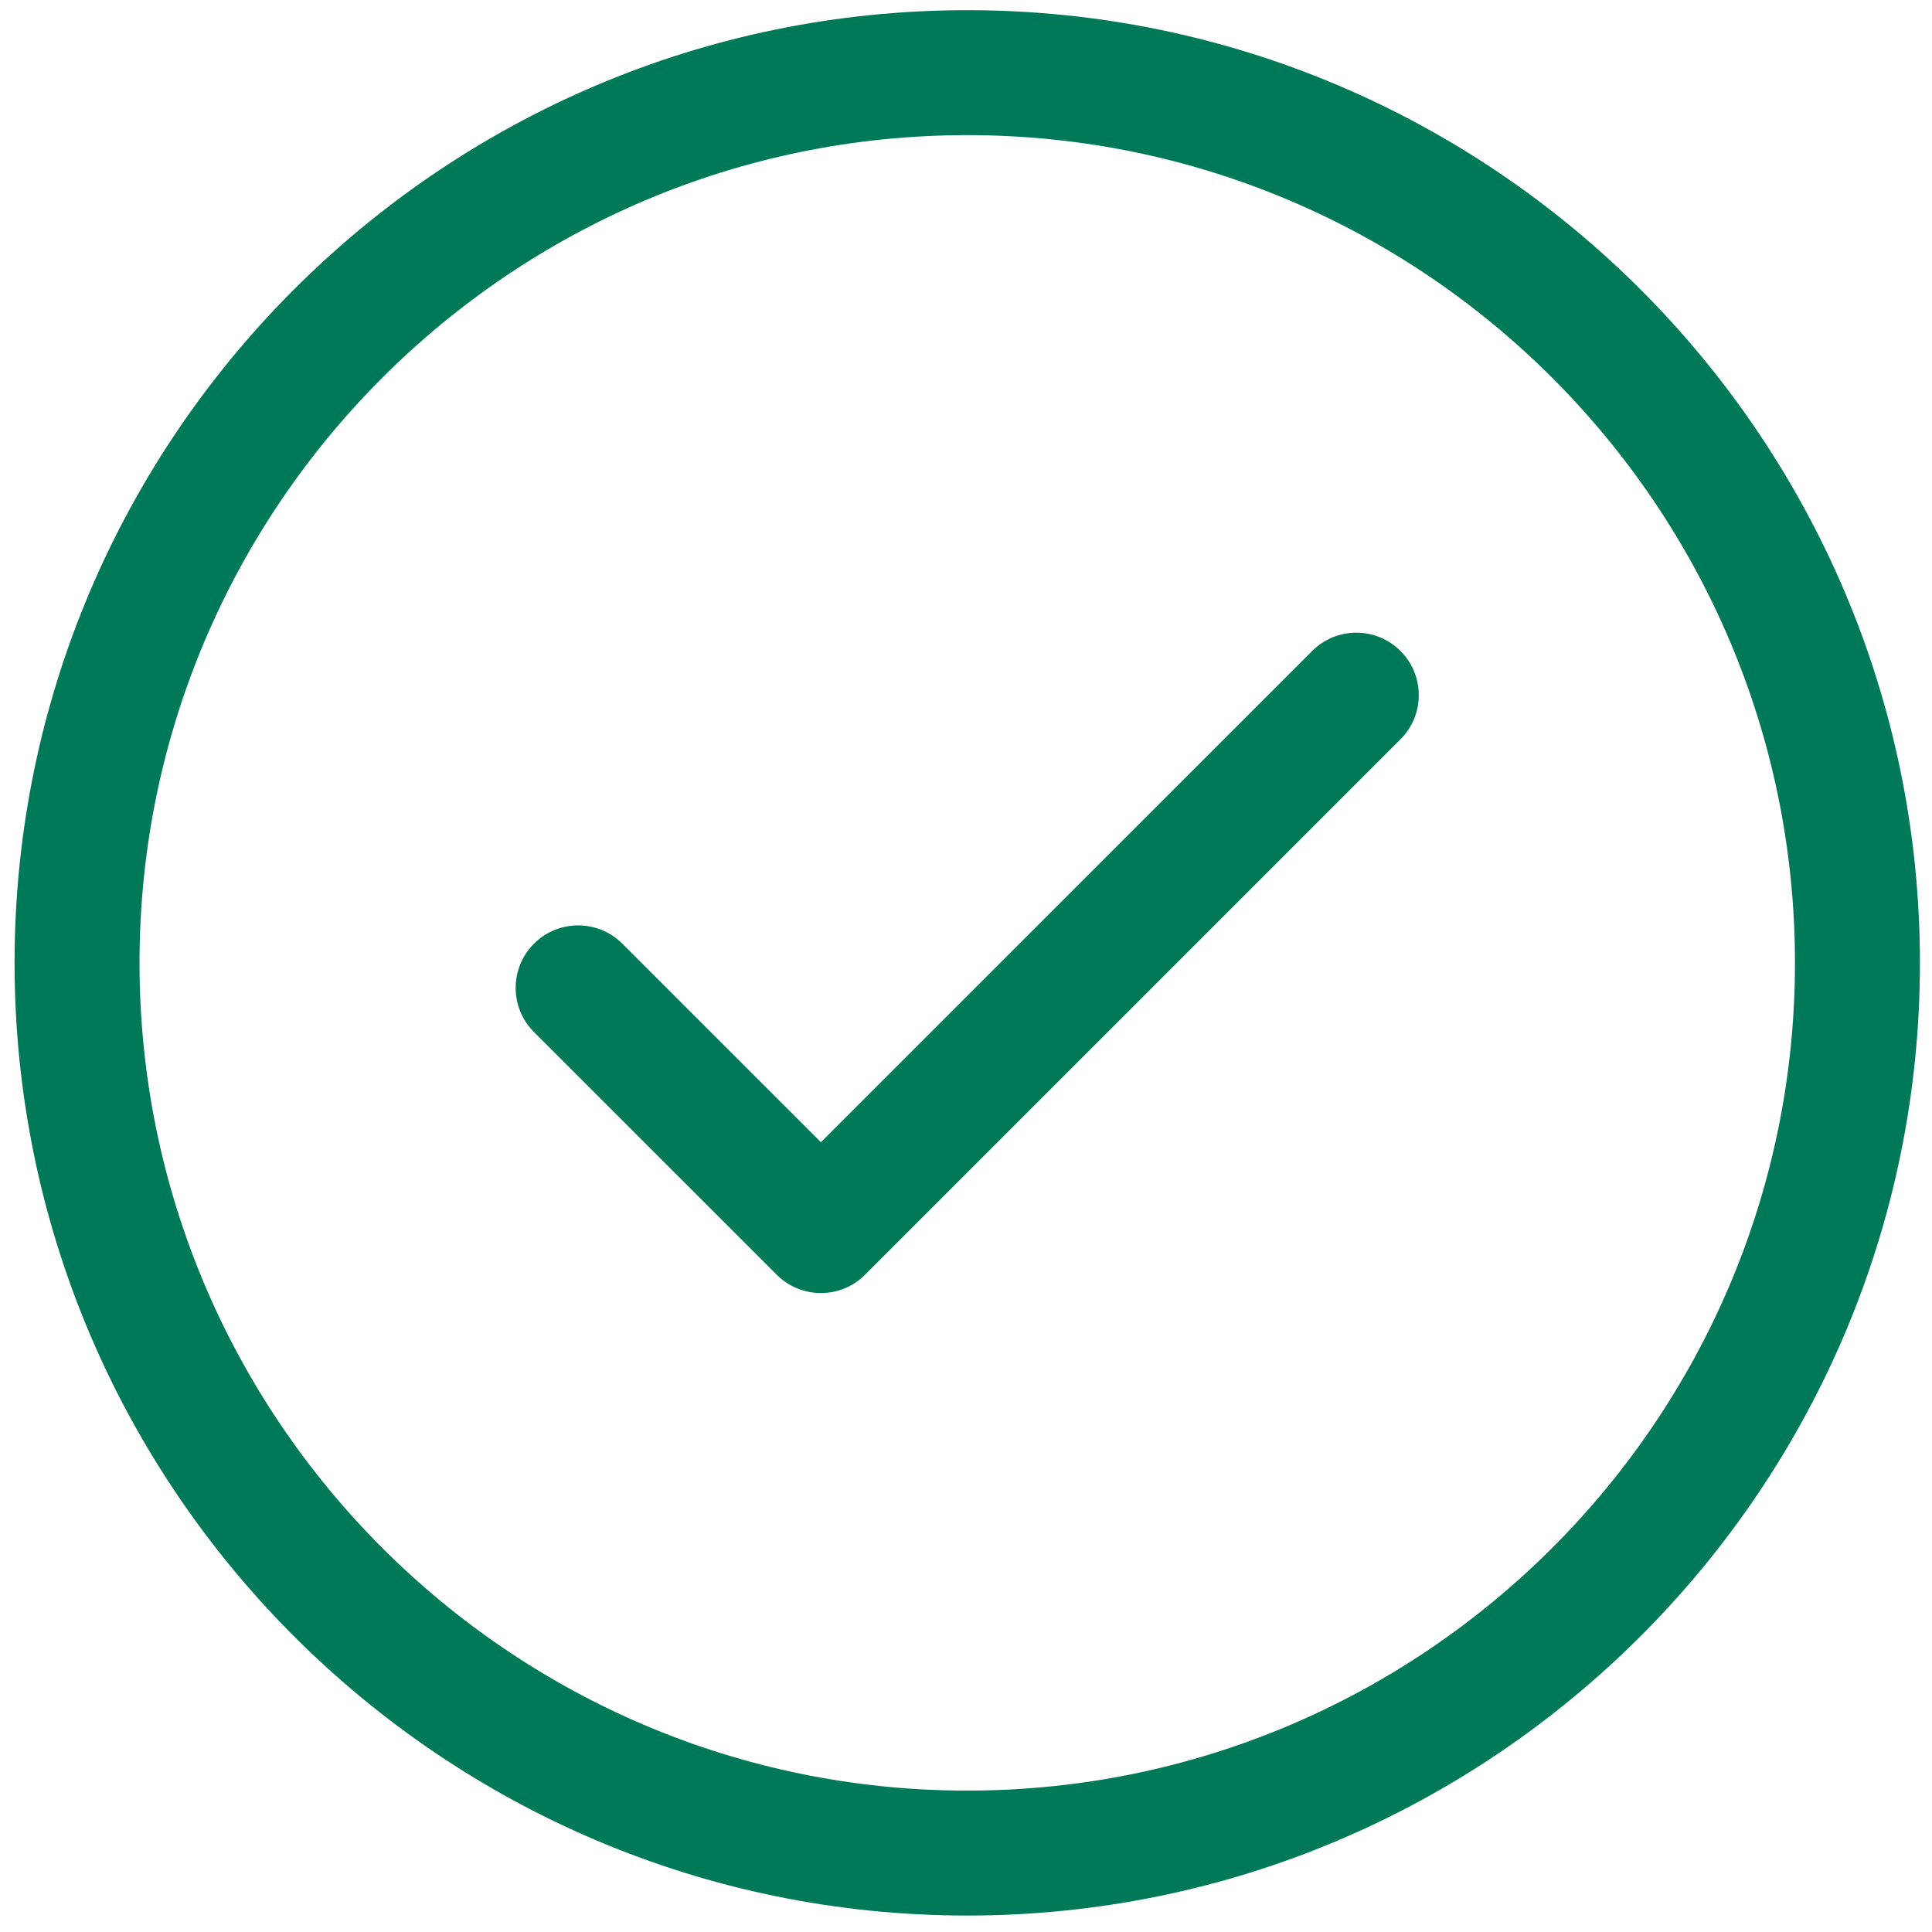 <?xml version="1.0" encoding="utf-8"?>
<!-- Generator: Adobe Illustrator 17.0.0, SVG Export Plug-In . SVG Version: 6.00 Build 0)  -->
<!DOCTYPE svg PUBLIC "-//W3C//DTD SVG 1.1//EN" "http://www.w3.org/Graphics/SVG/1.1/DTD/svg11.dtd">
<svg version="1.1" id="Layer_2" xmlns="http://www.w3.org/2000/svg" xmlns:xlink="http://www.w3.org/1999/xlink" x="0px" y="0px"
	 width="512px" height="512px" viewBox="0 0 512 512" enable-background="new 0 0 512 512" xml:space="preserve">
<g>
	<g>
		<path fill="#007958" d="M256.326,2.698C117.11,2.698,3.86,115.957,3.86,255.169S117.11,507.64,256.326,507.64s252.476-113.258,252.476-252.471
			S395.542,2.698,256.326,2.698z M256.326,474.528c-120.954,0-219.354-98.405-219.354-219.359
			c0-120.955,98.399-219.358,219.354-219.358s219.36,98.404,219.36,219.358C475.688,376.123,377.28,474.528,256.326,474.528z"/>
		<path fill="#007958" d="M347.733,172.518L217.545,302.699l-52.626-52.615c-6.467-6.459-16.943-6.463-23.41,0.004c-6.47,6.47-6.47,16.947,0,23.414
			l64.333,64.323c3.233,3.229,7.468,4.845,11.703,4.845c4.235,0,8.482-1.616,11.713-4.85c0.01-0.014,0.018-0.028,0.034-0.044
			l141.849-141.848c6.47-6.463,6.47-16.948,0-23.412C364.676,166.049,354.193,166.049,347.733,172.518z"/>
	</g>
</g>
</svg>
